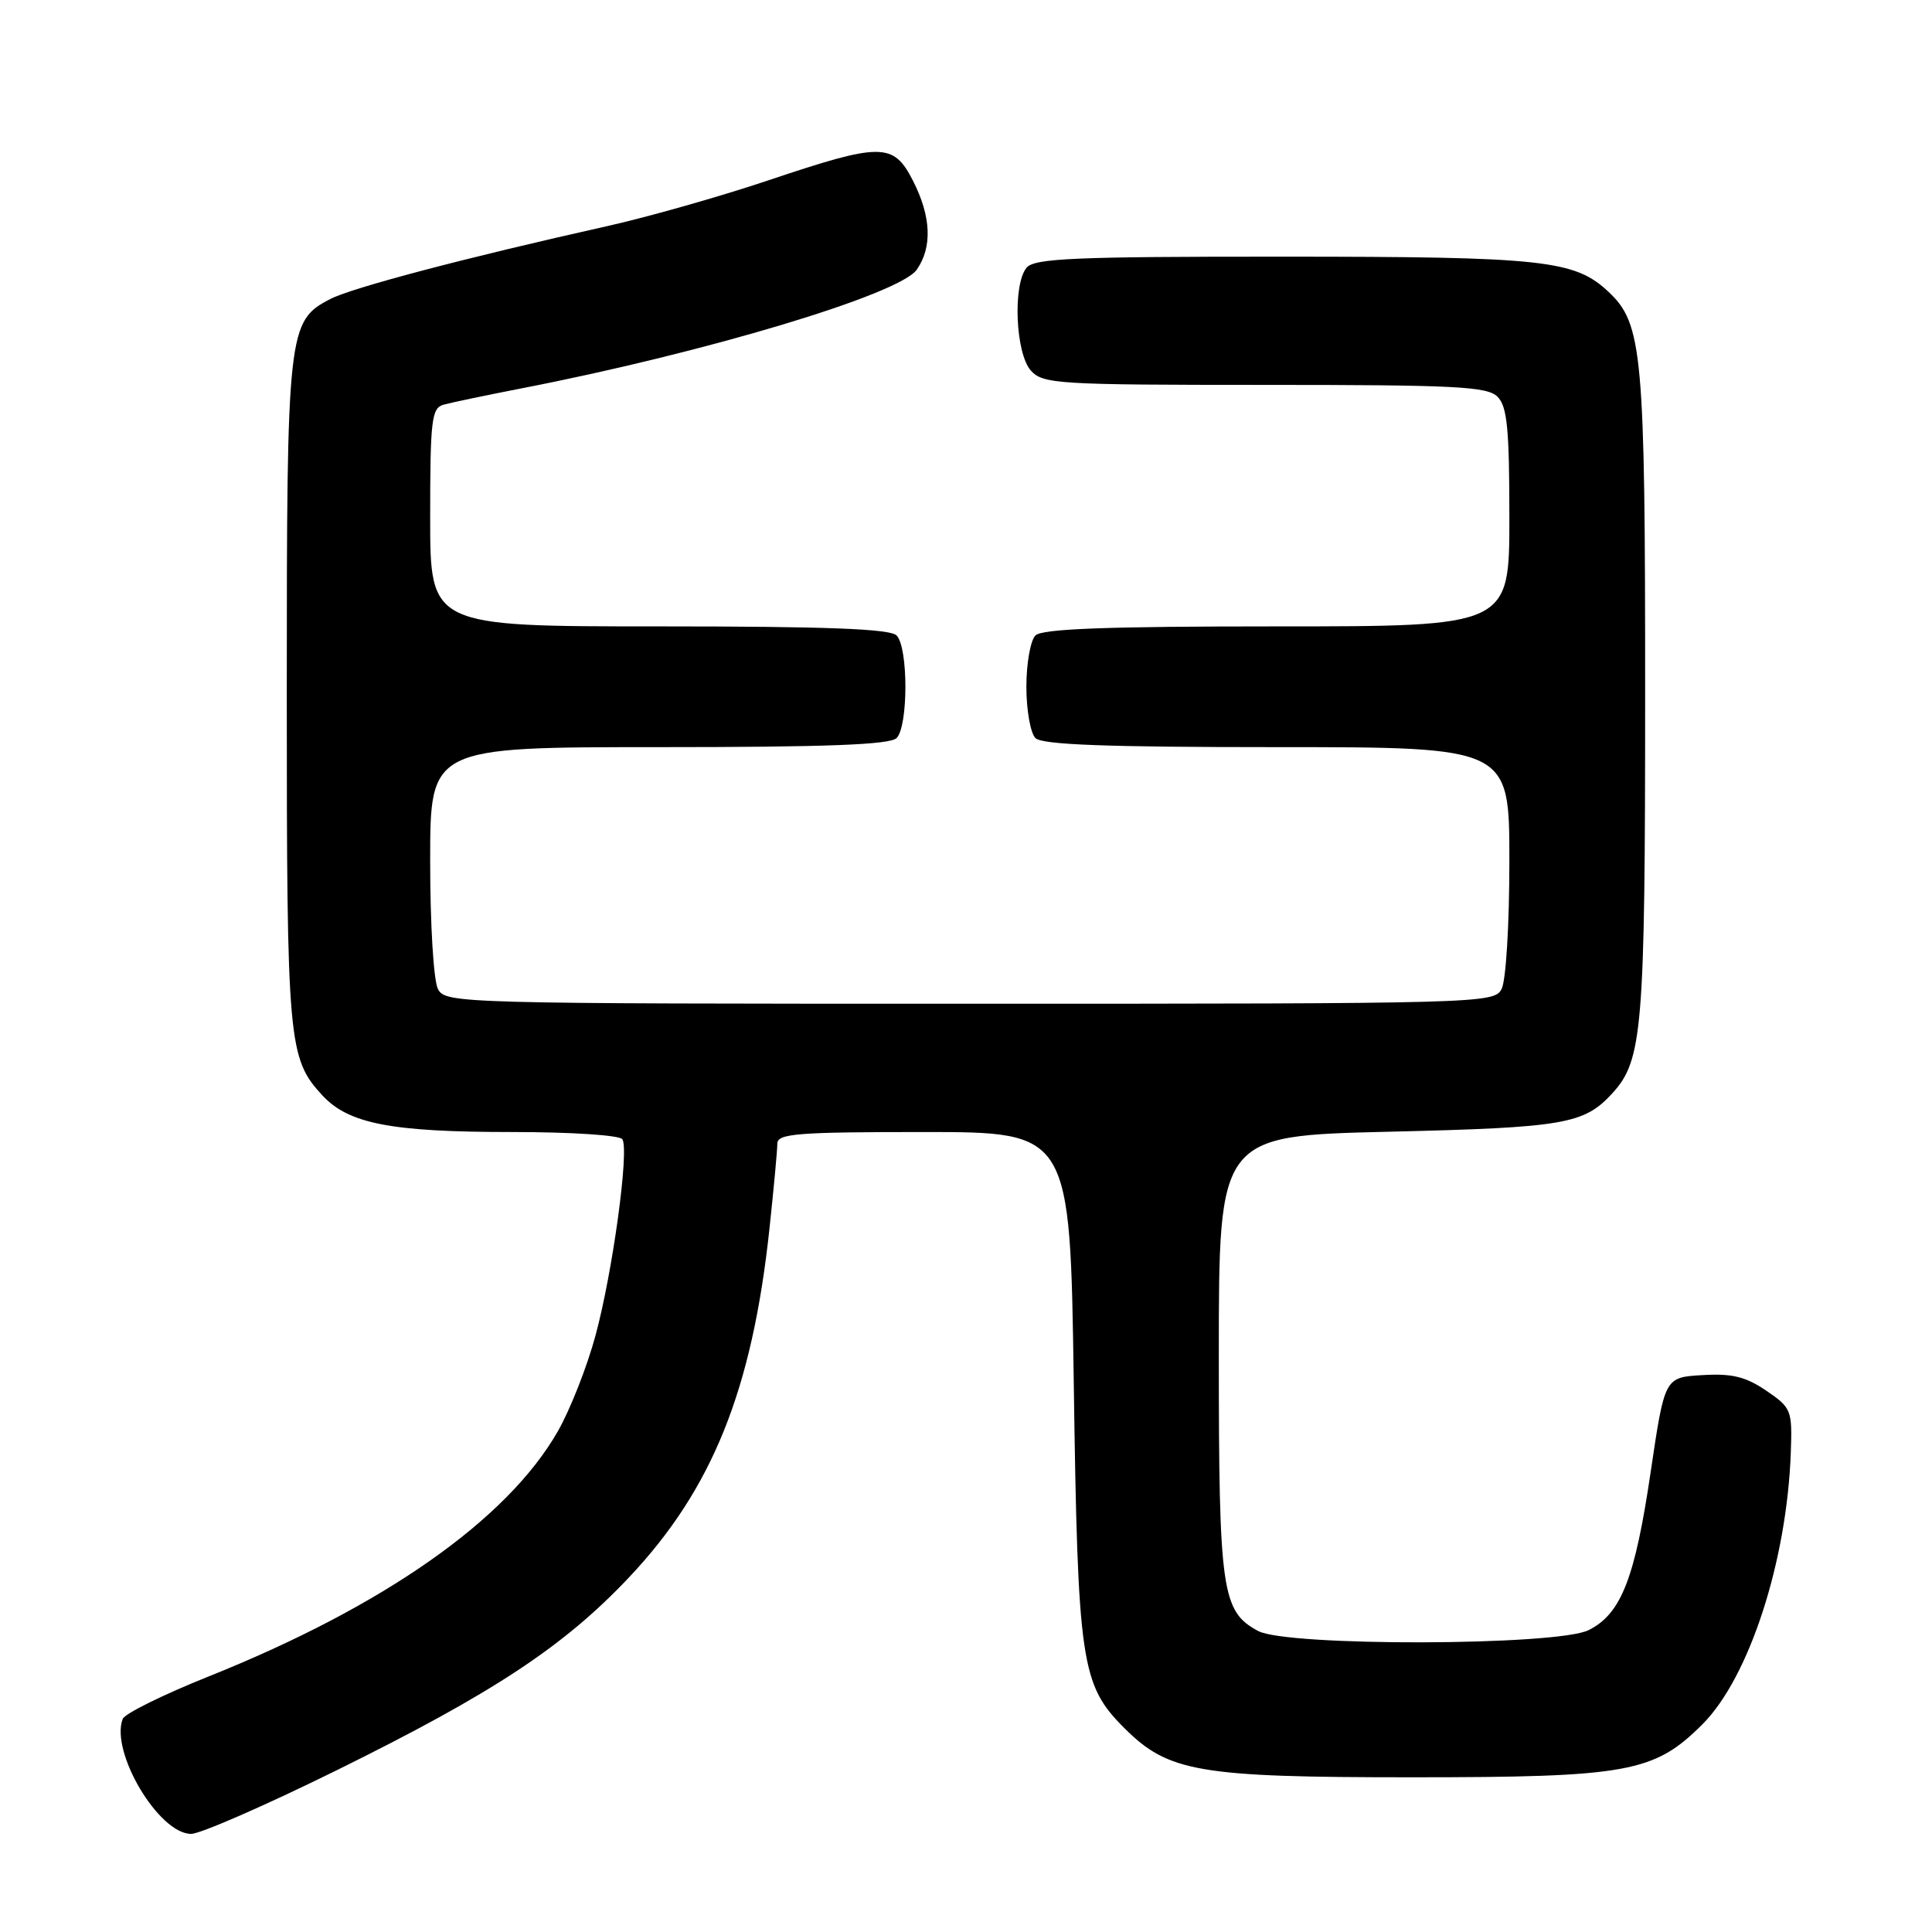 <?xml version="1.0" encoding="UTF-8" standalone="no"?>
<!DOCTYPE svg PUBLIC "-//W3C//DTD SVG 1.1//EN" "http://www.w3.org/Graphics/SVG/1.1/DTD/svg11.dtd" >
<svg xmlns="http://www.w3.org/2000/svg" xmlns:xlink="http://www.w3.org/1999/xlink" version="1.1" viewBox="0 0 256 256">
 <g >
 <path fill="currentColor"
d=" M 44.51 234.62 C 65.34 224.35 74.72 218.16 83.35 209.01 C 94.39 197.31 99.67 184.18 101.96 162.79 C 102.53 157.45 103.00 152.39 103.00 151.54 C 103.00 150.21 105.60 150.00 122.40 150.00 C 141.80 150.00 141.80 150.00 142.28 183.25 C 142.81 220.40 143.23 223.23 148.98 228.98 C 154.81 234.81 158.84 235.50 187.00 235.50 C 215.71 235.50 219.19 234.87 225.59 228.47 C 231.77 222.28 236.78 206.87 237.29 192.46 C 237.49 186.85 237.38 186.55 234.04 184.27 C 231.31 182.42 229.50 181.97 225.58 182.21 C 220.58 182.50 220.58 182.50 218.73 195.00 C 216.64 209.17 214.81 213.85 210.50 216.00 C 206.32 218.09 170.59 218.18 166.72 216.12 C 161.88 213.53 161.50 210.86 161.50 179.50 C 161.50 150.50 161.50 150.50 184.00 149.96 C 207.29 149.41 209.90 148.96 213.65 144.86 C 217.65 140.49 217.99 136.36 217.99 92.19 C 218.00 46.84 217.65 42.92 213.16 38.69 C 208.66 34.45 204.60 34.01 169.87 34.01 C 142.40 34.00 137.05 34.23 136.03 35.47 C 134.17 37.70 134.56 46.85 136.60 49.11 C 138.20 50.88 140.14 51.00 167.58 51.00 C 192.86 51.00 197.07 51.21 198.43 52.57 C 199.71 53.85 200.00 56.79 200.00 68.57 C 200.00 83.00 200.00 83.00 169.20 83.00 C 146.58 83.00 138.08 83.32 137.20 84.20 C 136.54 84.86 136.00 87.92 136.00 91.00 C 136.00 94.08 136.54 97.14 137.20 97.80 C 138.08 98.68 146.58 99.00 169.20 99.00 C 200.00 99.00 200.00 99.00 200.00 114.07 C 200.00 122.54 199.55 129.98 198.96 131.07 C 197.96 132.95 196.12 133.00 128.50 133.00 C 60.88 133.00 59.04 132.95 58.04 131.07 C 57.45 129.98 57.00 122.54 57.00 114.07 C 57.00 99.00 57.00 99.00 87.30 99.00 C 109.53 99.00 117.92 98.68 118.80 97.80 C 120.36 96.24 120.36 85.76 118.80 84.20 C 117.92 83.32 109.53 83.00 87.30 83.00 C 57.00 83.00 57.00 83.00 57.00 68.57 C 57.00 55.68 57.19 54.08 58.75 53.63 C 59.71 53.36 64.33 52.39 69.00 51.48 C 93.36 46.76 119.18 39.01 121.47 35.74 C 123.56 32.76 123.39 28.68 120.98 23.96 C 118.38 18.86 116.81 18.86 101.83 23.89 C 95.46 26.03 85.81 28.77 80.38 29.98 C 61.80 34.13 46.70 38.11 43.77 39.62 C 38.13 42.53 38.00 43.75 38.00 91.82 C 38.00 138.25 38.18 140.24 42.73 145.16 C 46.21 148.91 51.86 150.00 67.88 150.00 C 75.73 150.00 82.14 150.42 82.47 150.96 C 83.39 152.44 81.17 168.63 78.90 176.99 C 77.79 181.10 75.54 186.82 73.90 189.68 C 67.20 201.38 50.83 212.86 27.62 222.15 C 21.64 224.54 16.53 227.07 16.26 227.76 C 14.58 232.14 21.04 243.00 25.33 243.00 C 26.53 243.00 35.16 239.23 44.51 234.62 Z "/>
</g>
</svg>